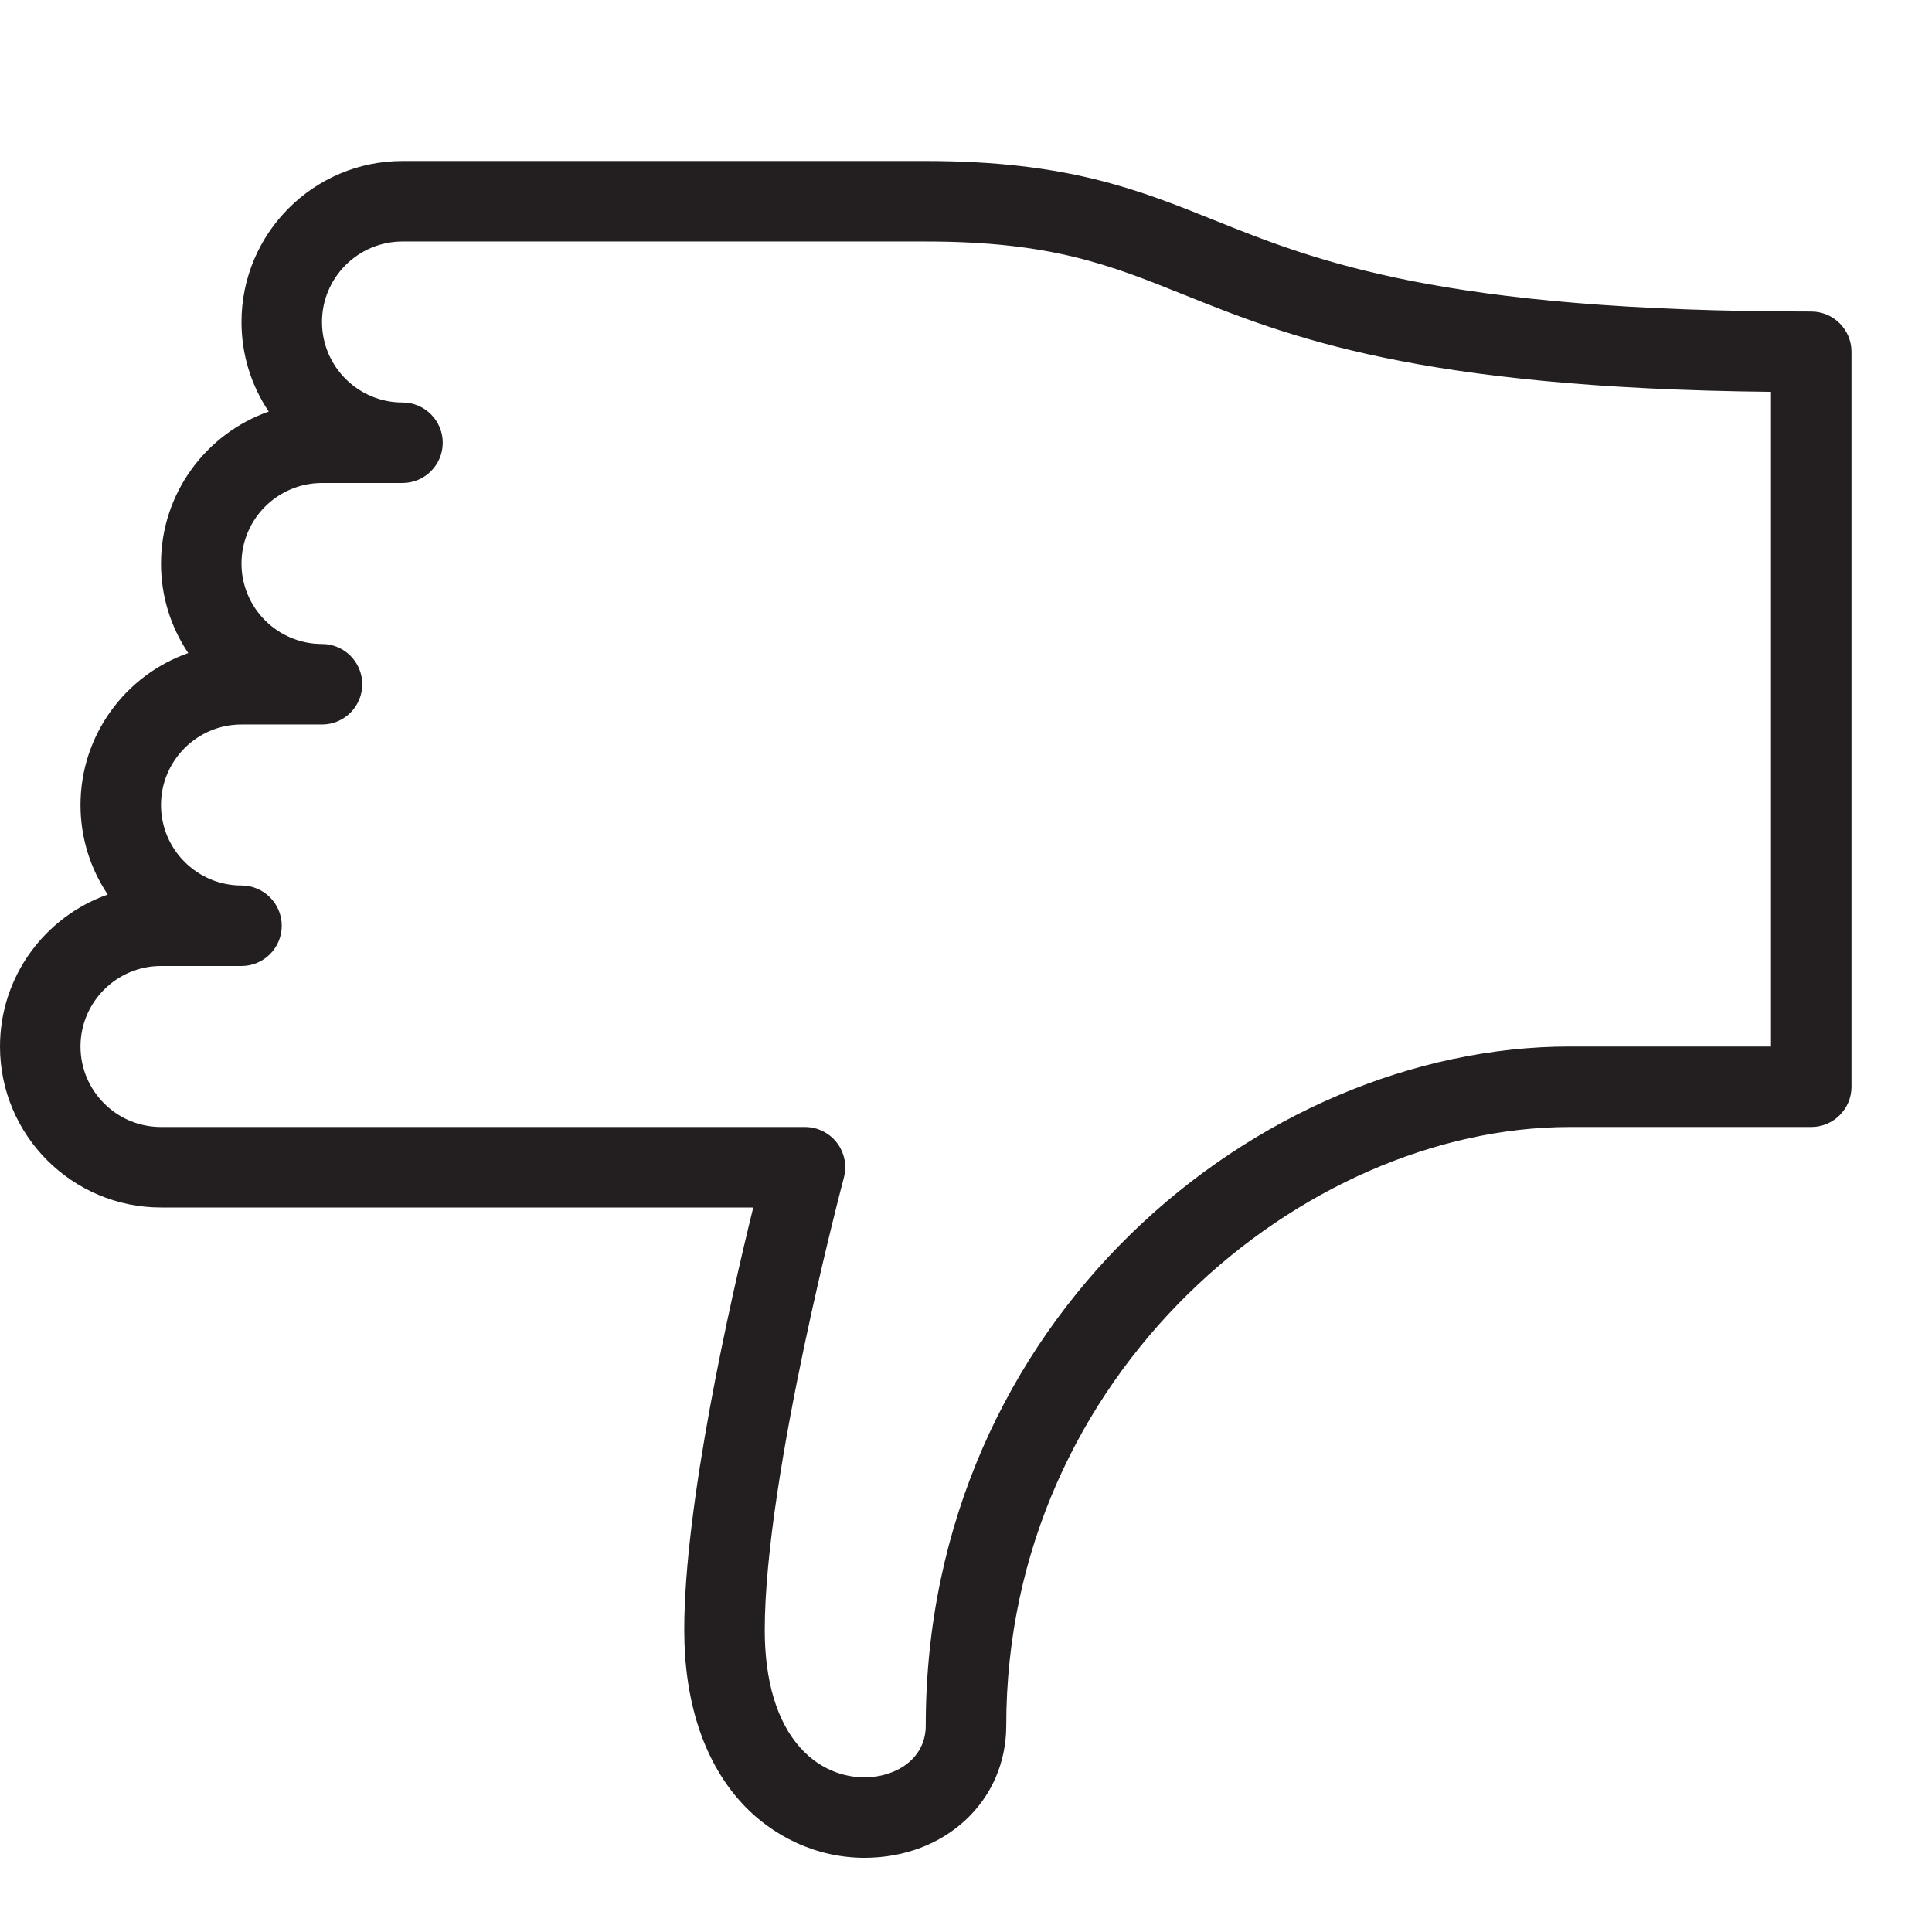 <?xml version="1.0" encoding="utf-8"?>
<!-- Generator: Adobe Illustrator 17.0.0, SVG Export Plug-In . SVG Version: 6.00 Build 0)  -->
<!DOCTYPE svg PUBLIC "-//W3C//DTD SVG 1.1//EN" "http://www.w3.org/Graphics/SVG/1.1/DTD/svg11.dtd">
<svg version="1.1" id="Layer_1" xmlns="http://www.w3.org/2000/svg" xmlns:xlink="http://www.w3.org/1999/xlink" x="0px" y="0px"
	 width="48px" height="48px" viewBox="0 0 48 48" enable-background="new 0 0 48 48" xml:space="preserve">
<path fill="#231F20" d="M45,7.74c-9.179,0-12.32-1.261-14.844-2.275C28.28,4.712,26.507,4,23,4H10C7.794,4,6,5.794,6,8
	c0,0.823,0.249,1.588,0.677,2.225C5.12,10.772,4,12.258,4,14c0,0.823,0.249,1.588,0.677,2.225C3.12,16.772,2,18.258,2,20
	c0,0.823,0.249,1.588,0.677,2.225C1.12,22.772,0,24.258,0,26c0,2.206,1.794,4,4,4h14.714C18.14,32.339,17,37.375,17,40.498
	c0,1.756,0.475,3.222,1.374,4.237c0.801,0.904,1.932,1.422,3.103,1.422c2.008,0,3.523-1.413,3.523-3.287C25,34.107,32.378,28,39,28
	h6c0.552,0,1-0.448,1-1V8.74C46,8.188,45.552,7.74,45,7.74z M44,26h-5c-7.727,0-16,6.779-16,16.87c0,0.846-0.766,1.288-1.523,1.288
	c-0.352,0-1.028-0.097-1.605-0.748C19.301,42.765,19,41.759,19,40.498c0-3.822,1.947-11.166,1.966-11.24
	c0.08-0.3,0.016-0.62-0.173-0.867C20.603,28.145,20.31,28,20,28H4c-1.103,0-2-0.897-2-2s0.897-2,2-2h2c0.552,0,1-0.448,1-1
	s-0.448-1-1-1c-1.103,0-2-0.897-2-2s0.897-2,2-2h2c0.552,0,1-0.448,1-1s-0.448-1-1-1c-1.103,0-2-0.897-2-2s0.897-2,2-2h2
	c0.552,0,1-0.448,1-1s-0.448-1-1-1c-1.103,0-2-0.897-2-2s0.897-2,2-2h13c3.121,0,4.573,0.583,6.411,1.321
	C31.999,8.36,35.196,9.645,44,9.735V26z"/>
</svg>
